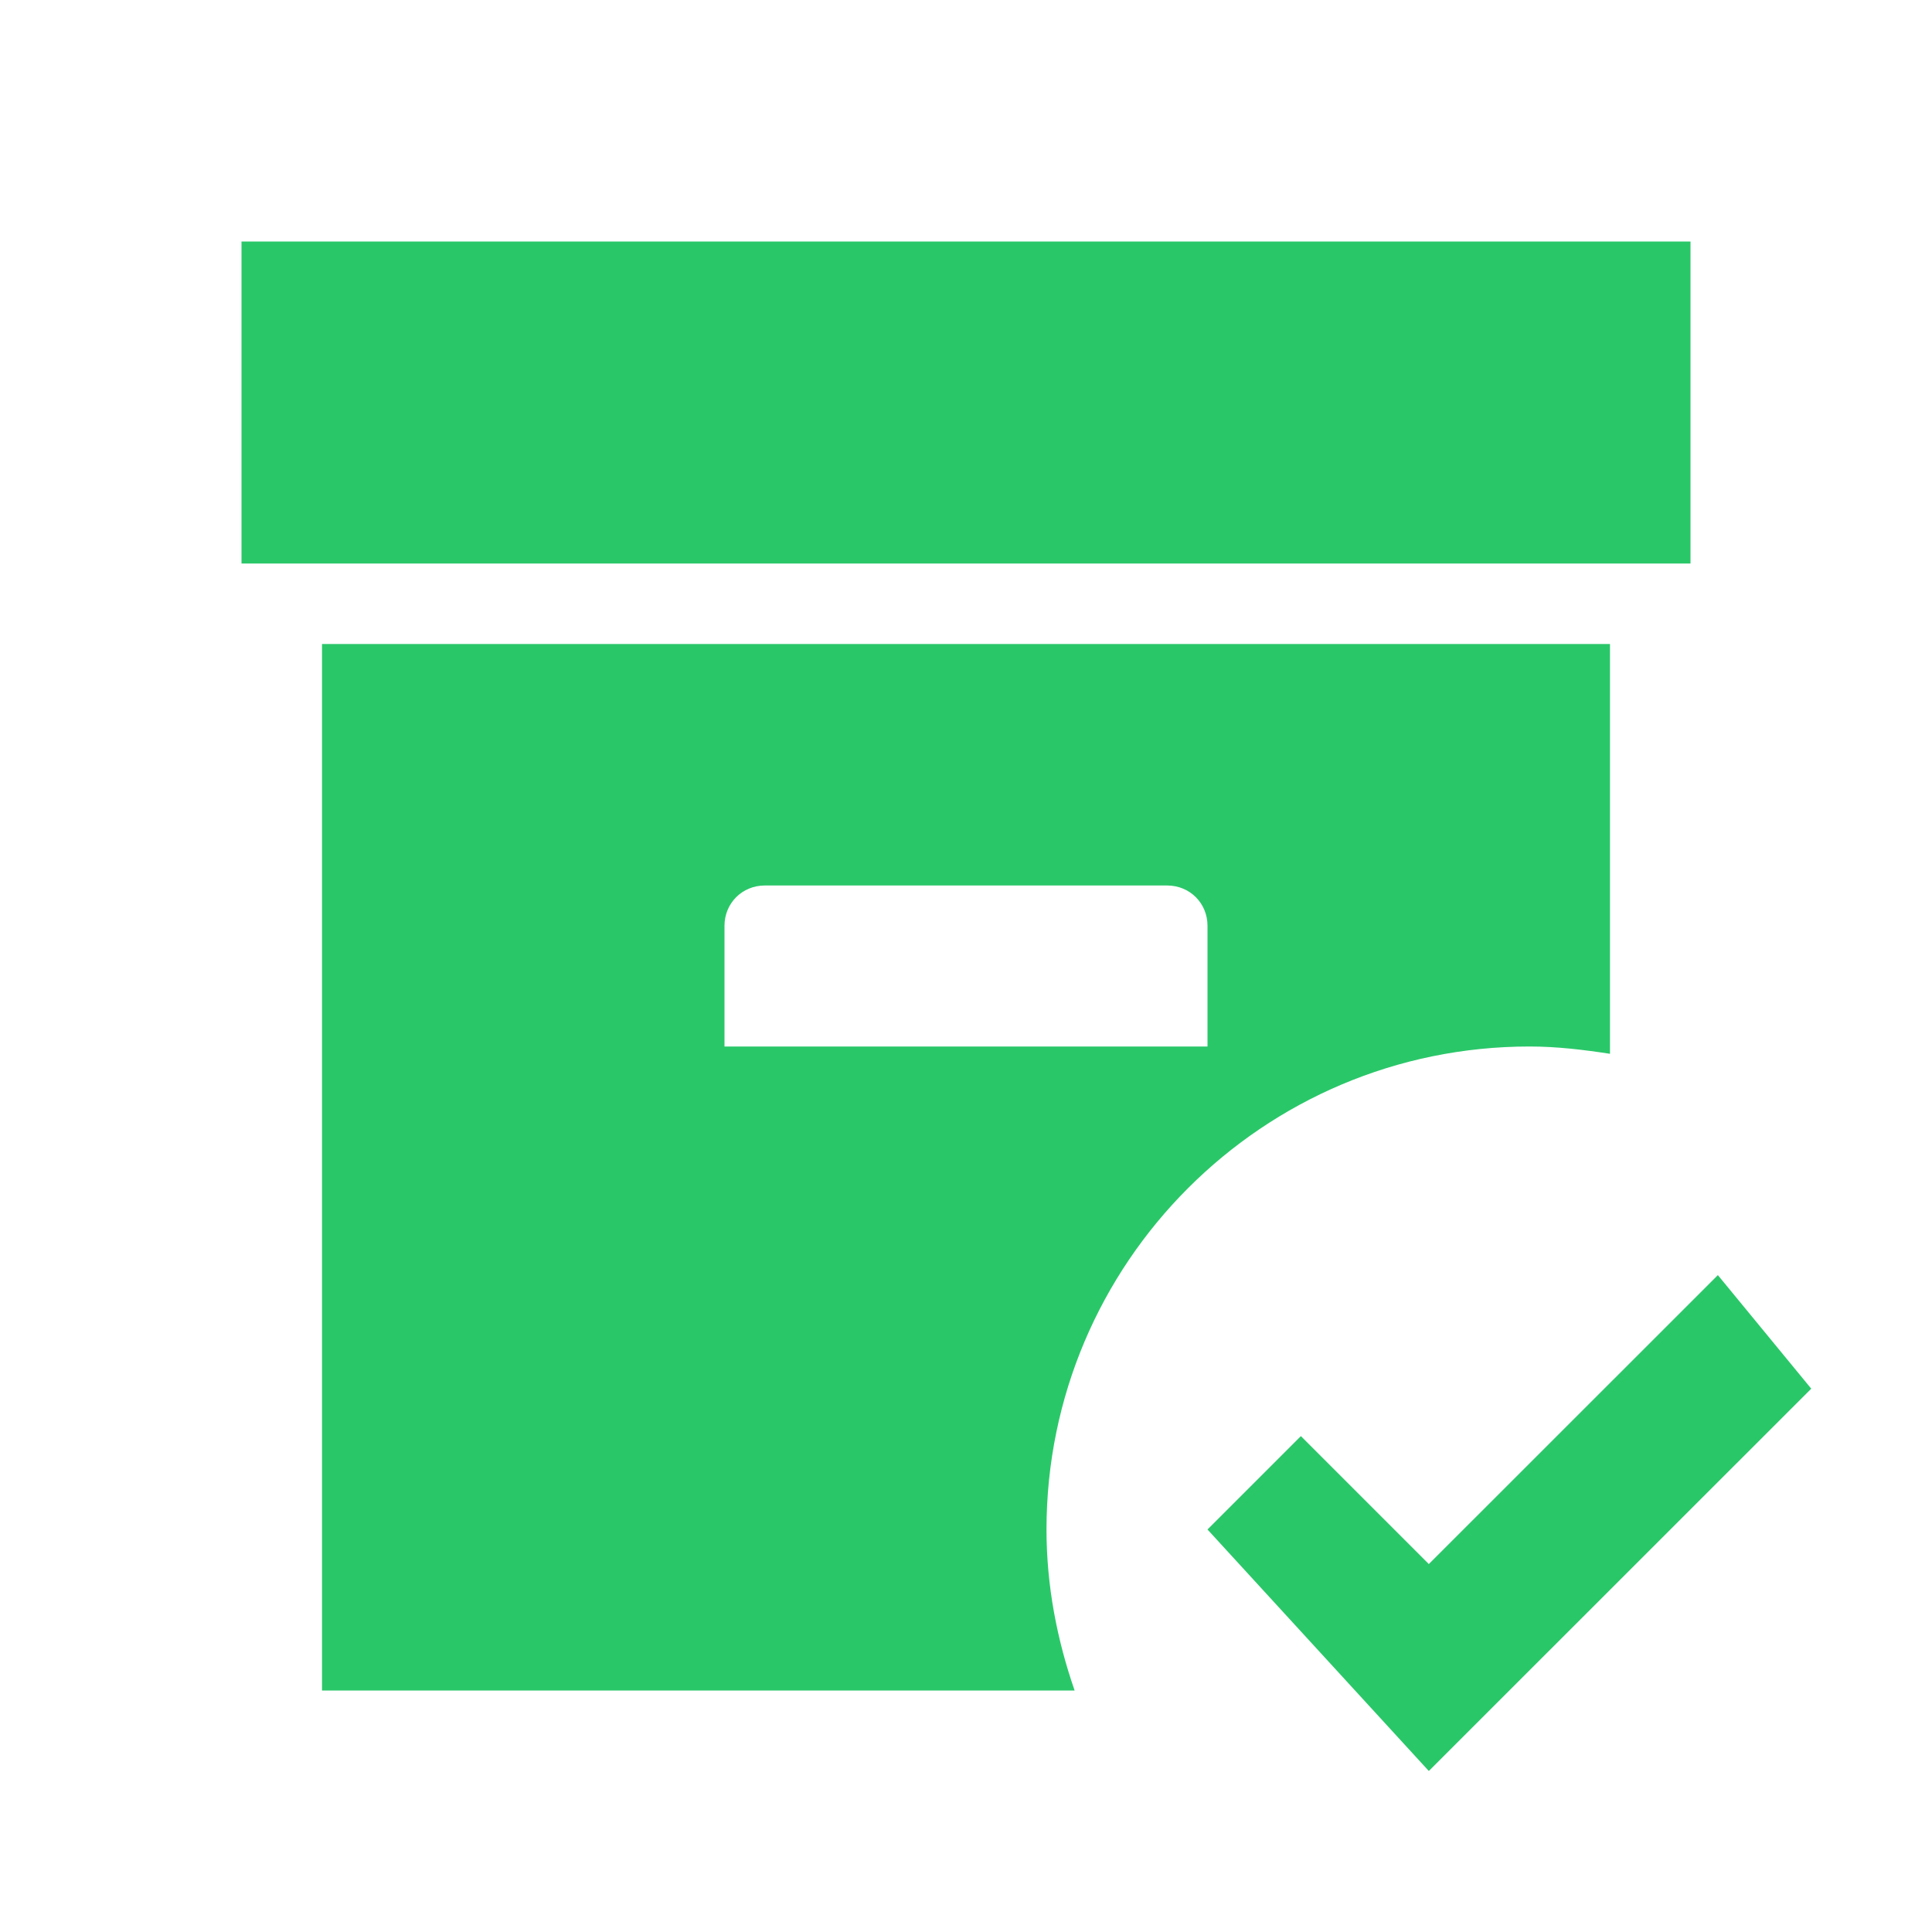 <svg width="18" height="18" viewBox="0 0 18 18" fill="none" xmlns="http://www.w3.org/2000/svg">
<path d="M14.25 9.75C14.505 9.75 14.752 9.78 15 9.818V6H3V15.75H10.012C9.848 15.277 9.75 14.775 9.75 14.25C9.75 11.768 11.768 9.75 14.25 9.75ZM6.75 9.75V8.625C6.75 8.415 6.915 8.25 7.125 8.25H10.875C11.085 8.25 11.25 8.415 11.25 8.625V9.75H6.75ZM15.75 5.25H2.25V2.25H15.75V5.25ZM16.875 12.938L13.312 16.5L11.25 14.25L12.12 13.38L13.312 14.572L16.005 11.88L16.875 12.938Z" fill="#2AC769"/>
</svg>

